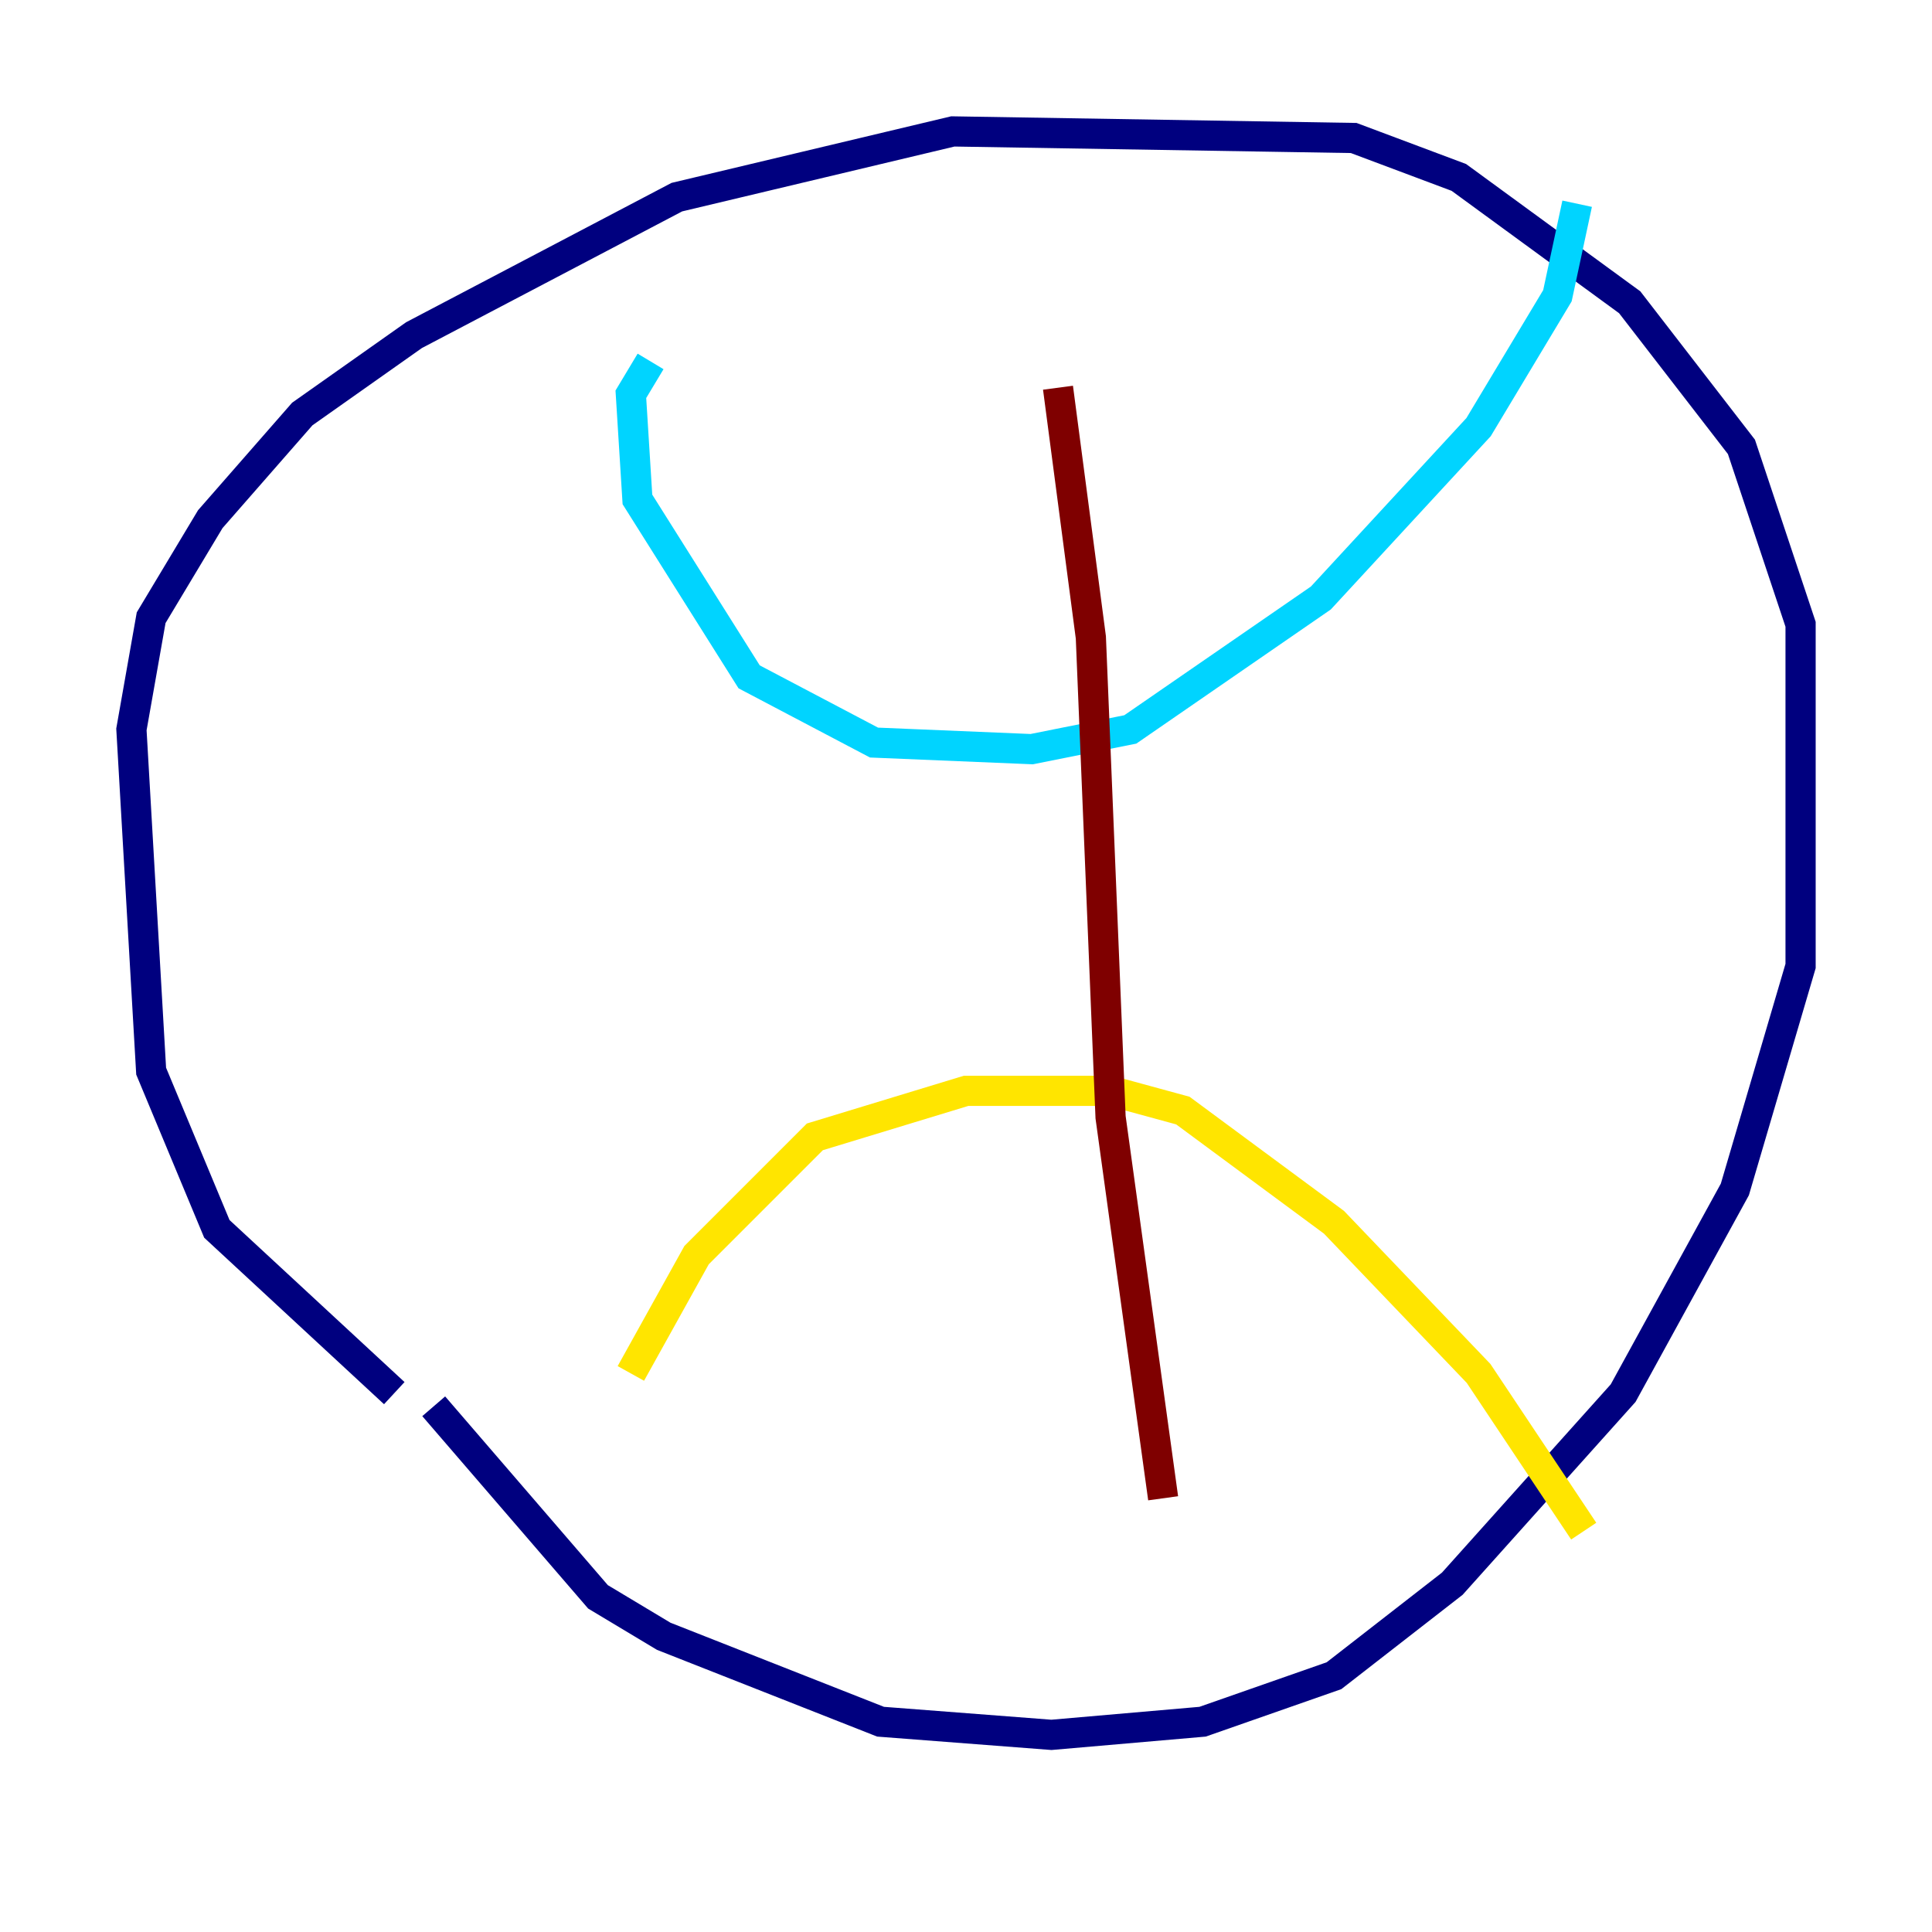 <?xml version="1.0" encoding="utf-8" ?>
<svg baseProfile="tiny" height="128" version="1.2" viewBox="0,0,128,128" width="128" xmlns="http://www.w3.org/2000/svg" xmlns:ev="http://www.w3.org/2001/xml-events" xmlns:xlink="http://www.w3.org/1999/xlink"><defs /><polyline fill="none" points="26.122,92.299 14.367,81.415 10.014,70.966 8.707,48.327 10.014,40.925 13.932,34.395 20.027,27.429 27.429,22.204 44.843,13.061 63.129,8.707 89.687,9.143 96.653,11.755 107.973,20.027 115.374,29.605 119.293,41.361 119.293,64.0 114.939,78.803 107.537,92.299 96.218,104.925 88.381,111.02 79.674,114.068 69.66,114.939 58.34,114.068 43.973,108.408 39.619,105.796 28.735,93.17" stroke="#00007f" stroke-width="2" /><polyline fill="none" points="43.102,23.946 41.796,26.122 42.231,33.088 49.633,44.843 57.905,49.197 68.354,49.633 74.884,48.327 87.51,39.619 97.959,28.299 103.184,19.592 104.49,13.497" stroke="#00d4ff" stroke-width="2" /><polyline fill="none" points="41.796,90.993 46.15,83.156 53.986,75.32 64.0,72.272 73.578,72.272 78.367,73.578 88.381,80.98 97.959,90.993 104.925,101.442" stroke="#ffe500" stroke-width="2" /><polyline fill="none" points="70.095,25.687 72.272,42.231 73.578,74.014 77.061,99.265" stroke="#7f0000" stroke-width="2" /></svg>